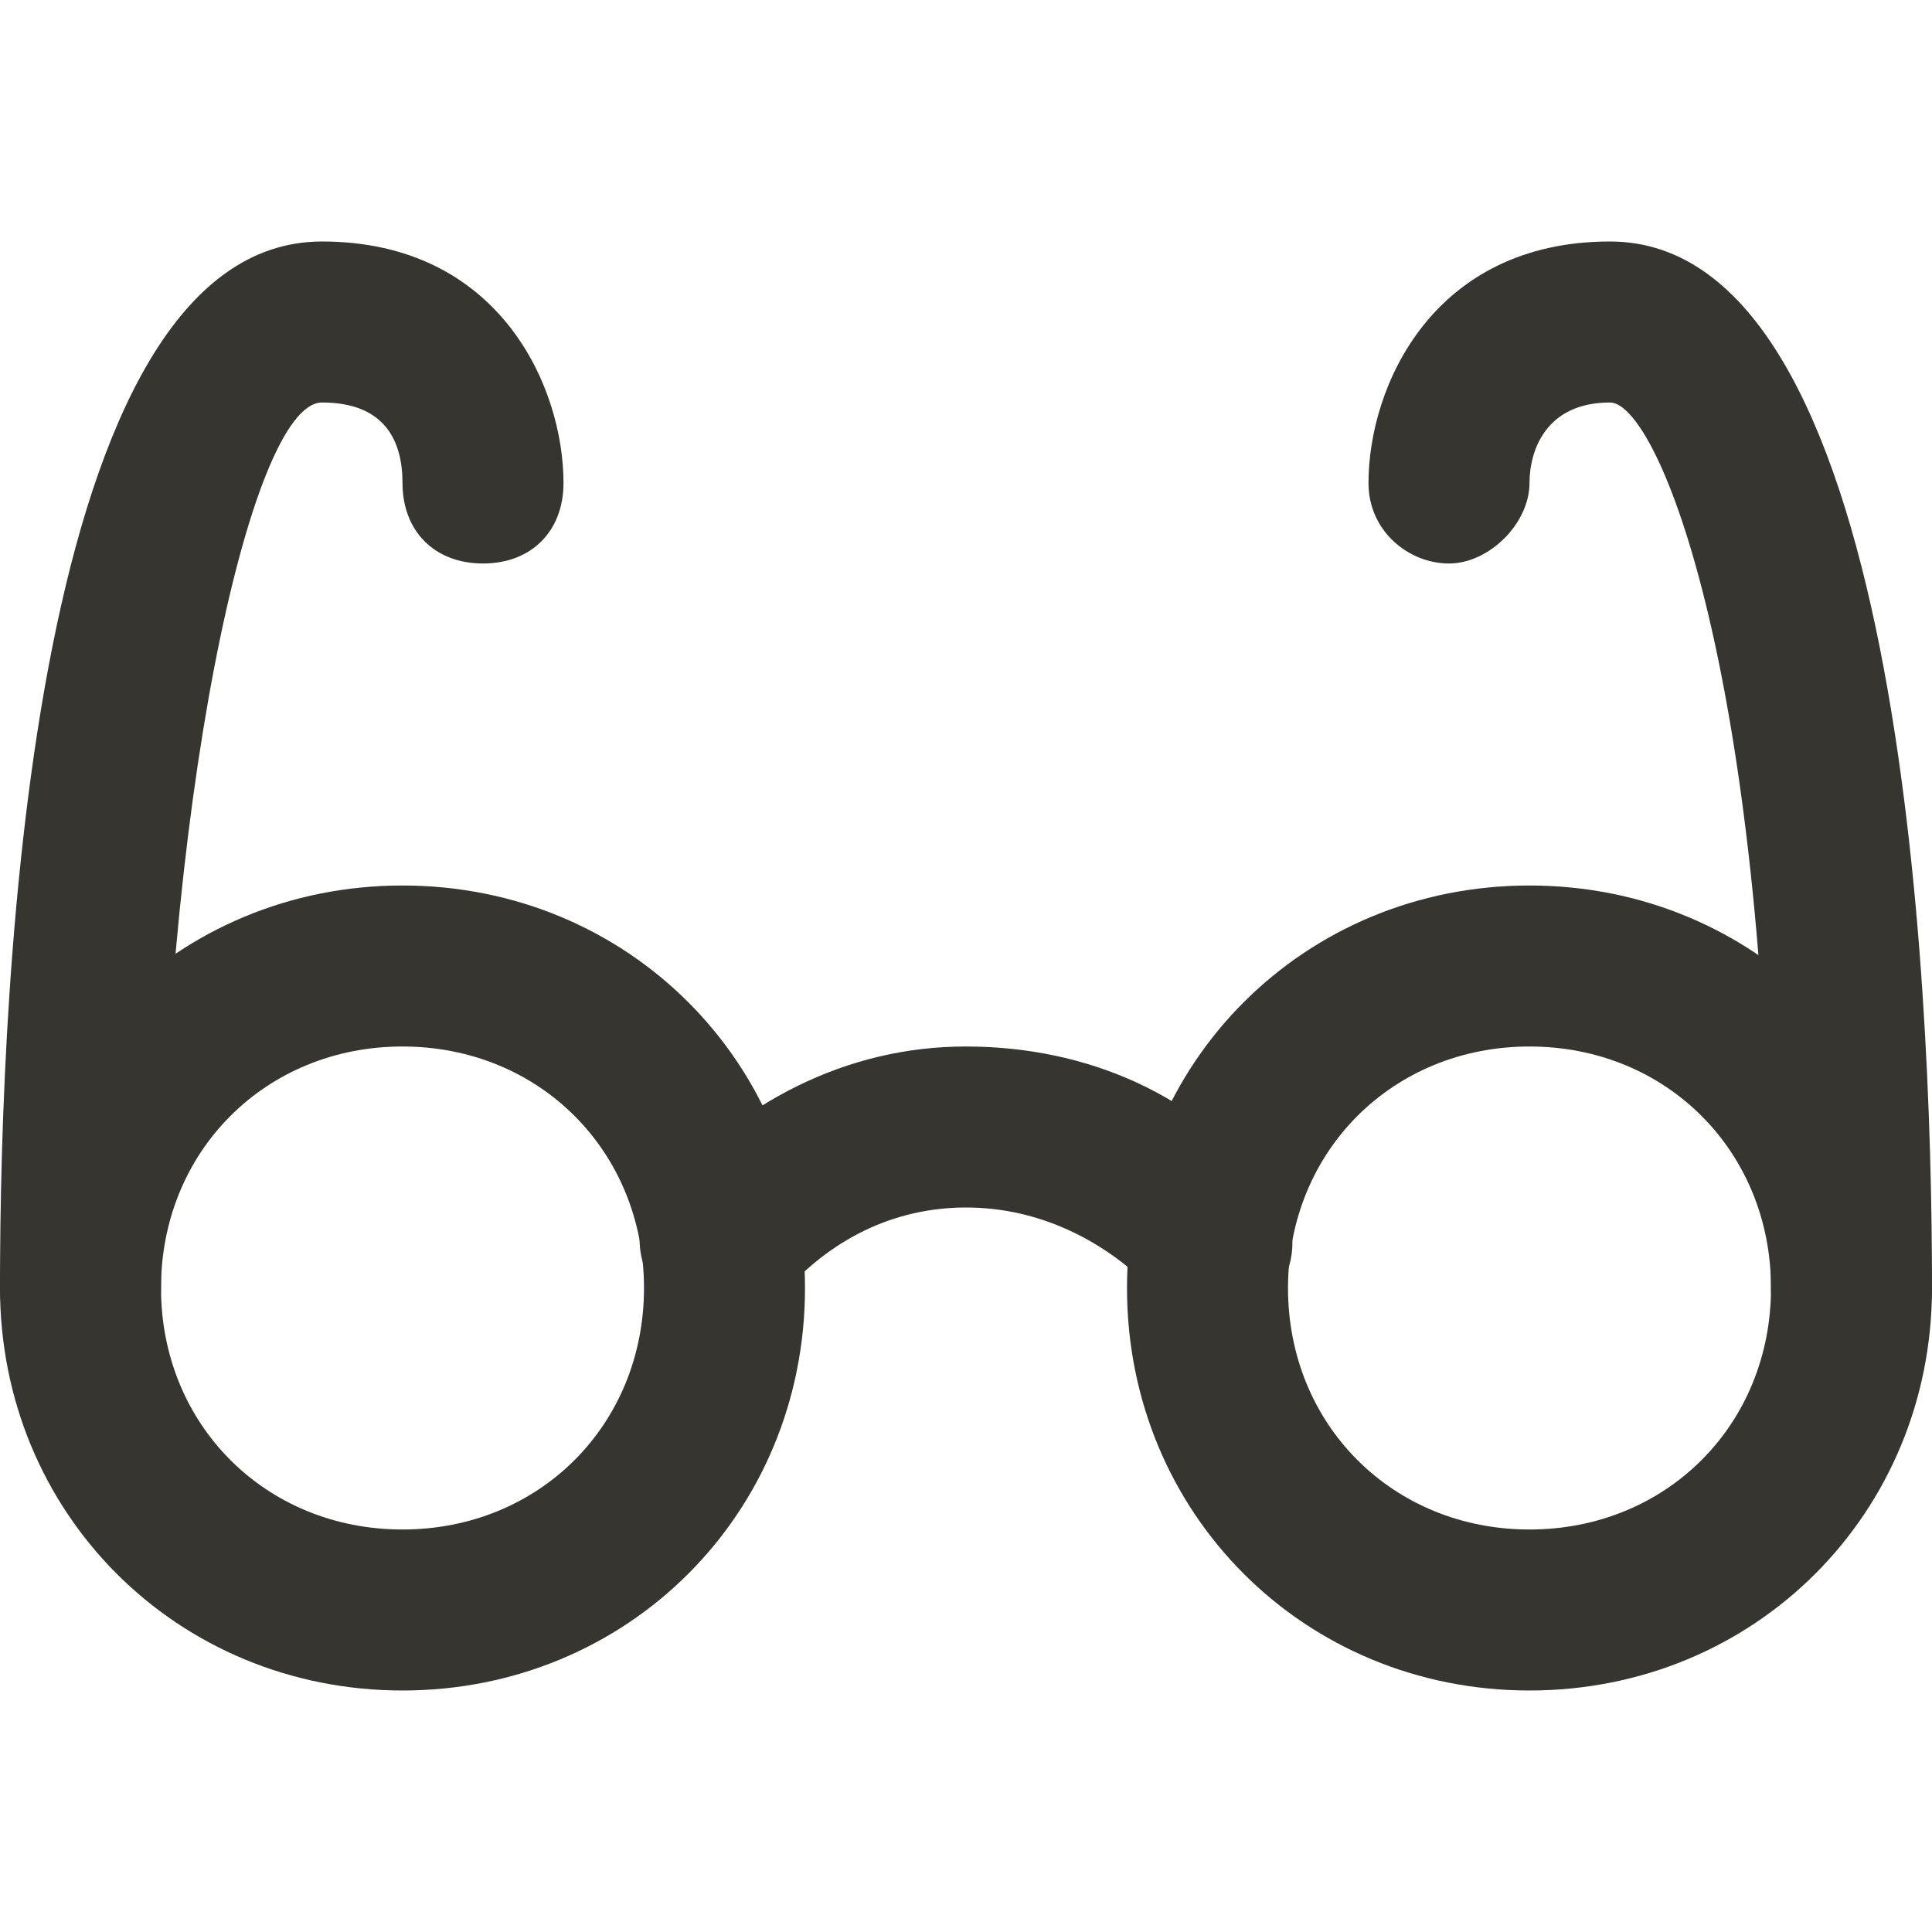<!-- Generated by IcoMoon.io -->
<svg version="1.1" xmlns="http://www.w3.org/2000/svg" width="280" height="280" viewBox="0 0 280 280">
<title>mi-glasses</title>
<path fill="#37352f" d="M58.333 245c-32.667 0-58.333-25.667-58.333-58.333s25.667-58.333 58.333-58.333 58.333 25.667 58.333 58.333-25.667 58.333-58.333 58.333zM58.333 151.667c-19.833 0-35 15.167-35 35s15.167 35 35 35 35-15.167 35-35-15.167-35-35-35z"></path>
<path fill="#37352f" d="M221.667 245c-32.667 0-58.333-25.667-58.333-58.333s25.667-58.333 58.333-58.333 58.333 25.667 58.333 58.333-25.667 58.333-58.333 58.333zM221.667 151.667c-19.833 0-35 15.167-35 35s15.167 35 35 35 35-15.167 35-35-15.167-35-35-35z"></path>
<path fill="#37352f" d="M176.167 191.333c-3.5 0-7-1.167-9.333-4.667-7-7-16.333-11.667-26.833-11.667s-19.833 4.667-26.833 12.833c-4.667 4.667-11.667 5.833-16.333 1.167s-5.833-11.667-1.167-16.333c11.667-12.833 26.833-21 44.333-21s33.833 7 44.333 21c4.667 4.667 3.5 12.833-1.167 16.333-2.333 1.167-4.667 2.333-7 2.333z"></path>
<path fill="#37352f" d="M11.667 198.333c-7 0-11.667-4.667-11.667-11.667 0-45.5 4.667-151.667 46.667-151.667 25.667 0 35 21 35 35 0 7-4.667 11.667-11.667 11.667s-11.667-4.667-11.667-11.667c0-5.833-2.333-11.667-11.667-11.667-10.5 0-23.333 59.5-23.333 128.333 0 7-4.667 11.667-11.667 11.667z"></path>
<path fill="#37352f" d="M268.333 198.333c-7 0-11.667-4.667-11.667-11.667 0-88.667-16.333-128.333-23.333-128.333-9.333 0-11.667 7-11.667 11.667 0 5.833-5.833 11.667-11.667 11.667 0 0 0 0 0 0-5.833 0-11.667-4.667-11.667-11.667 0-14 9.333-35 35-35 42 0 46.667 106.167 46.667 151.667 0 7-4.667 11.667-11.667 11.667z"></path>
</svg>
